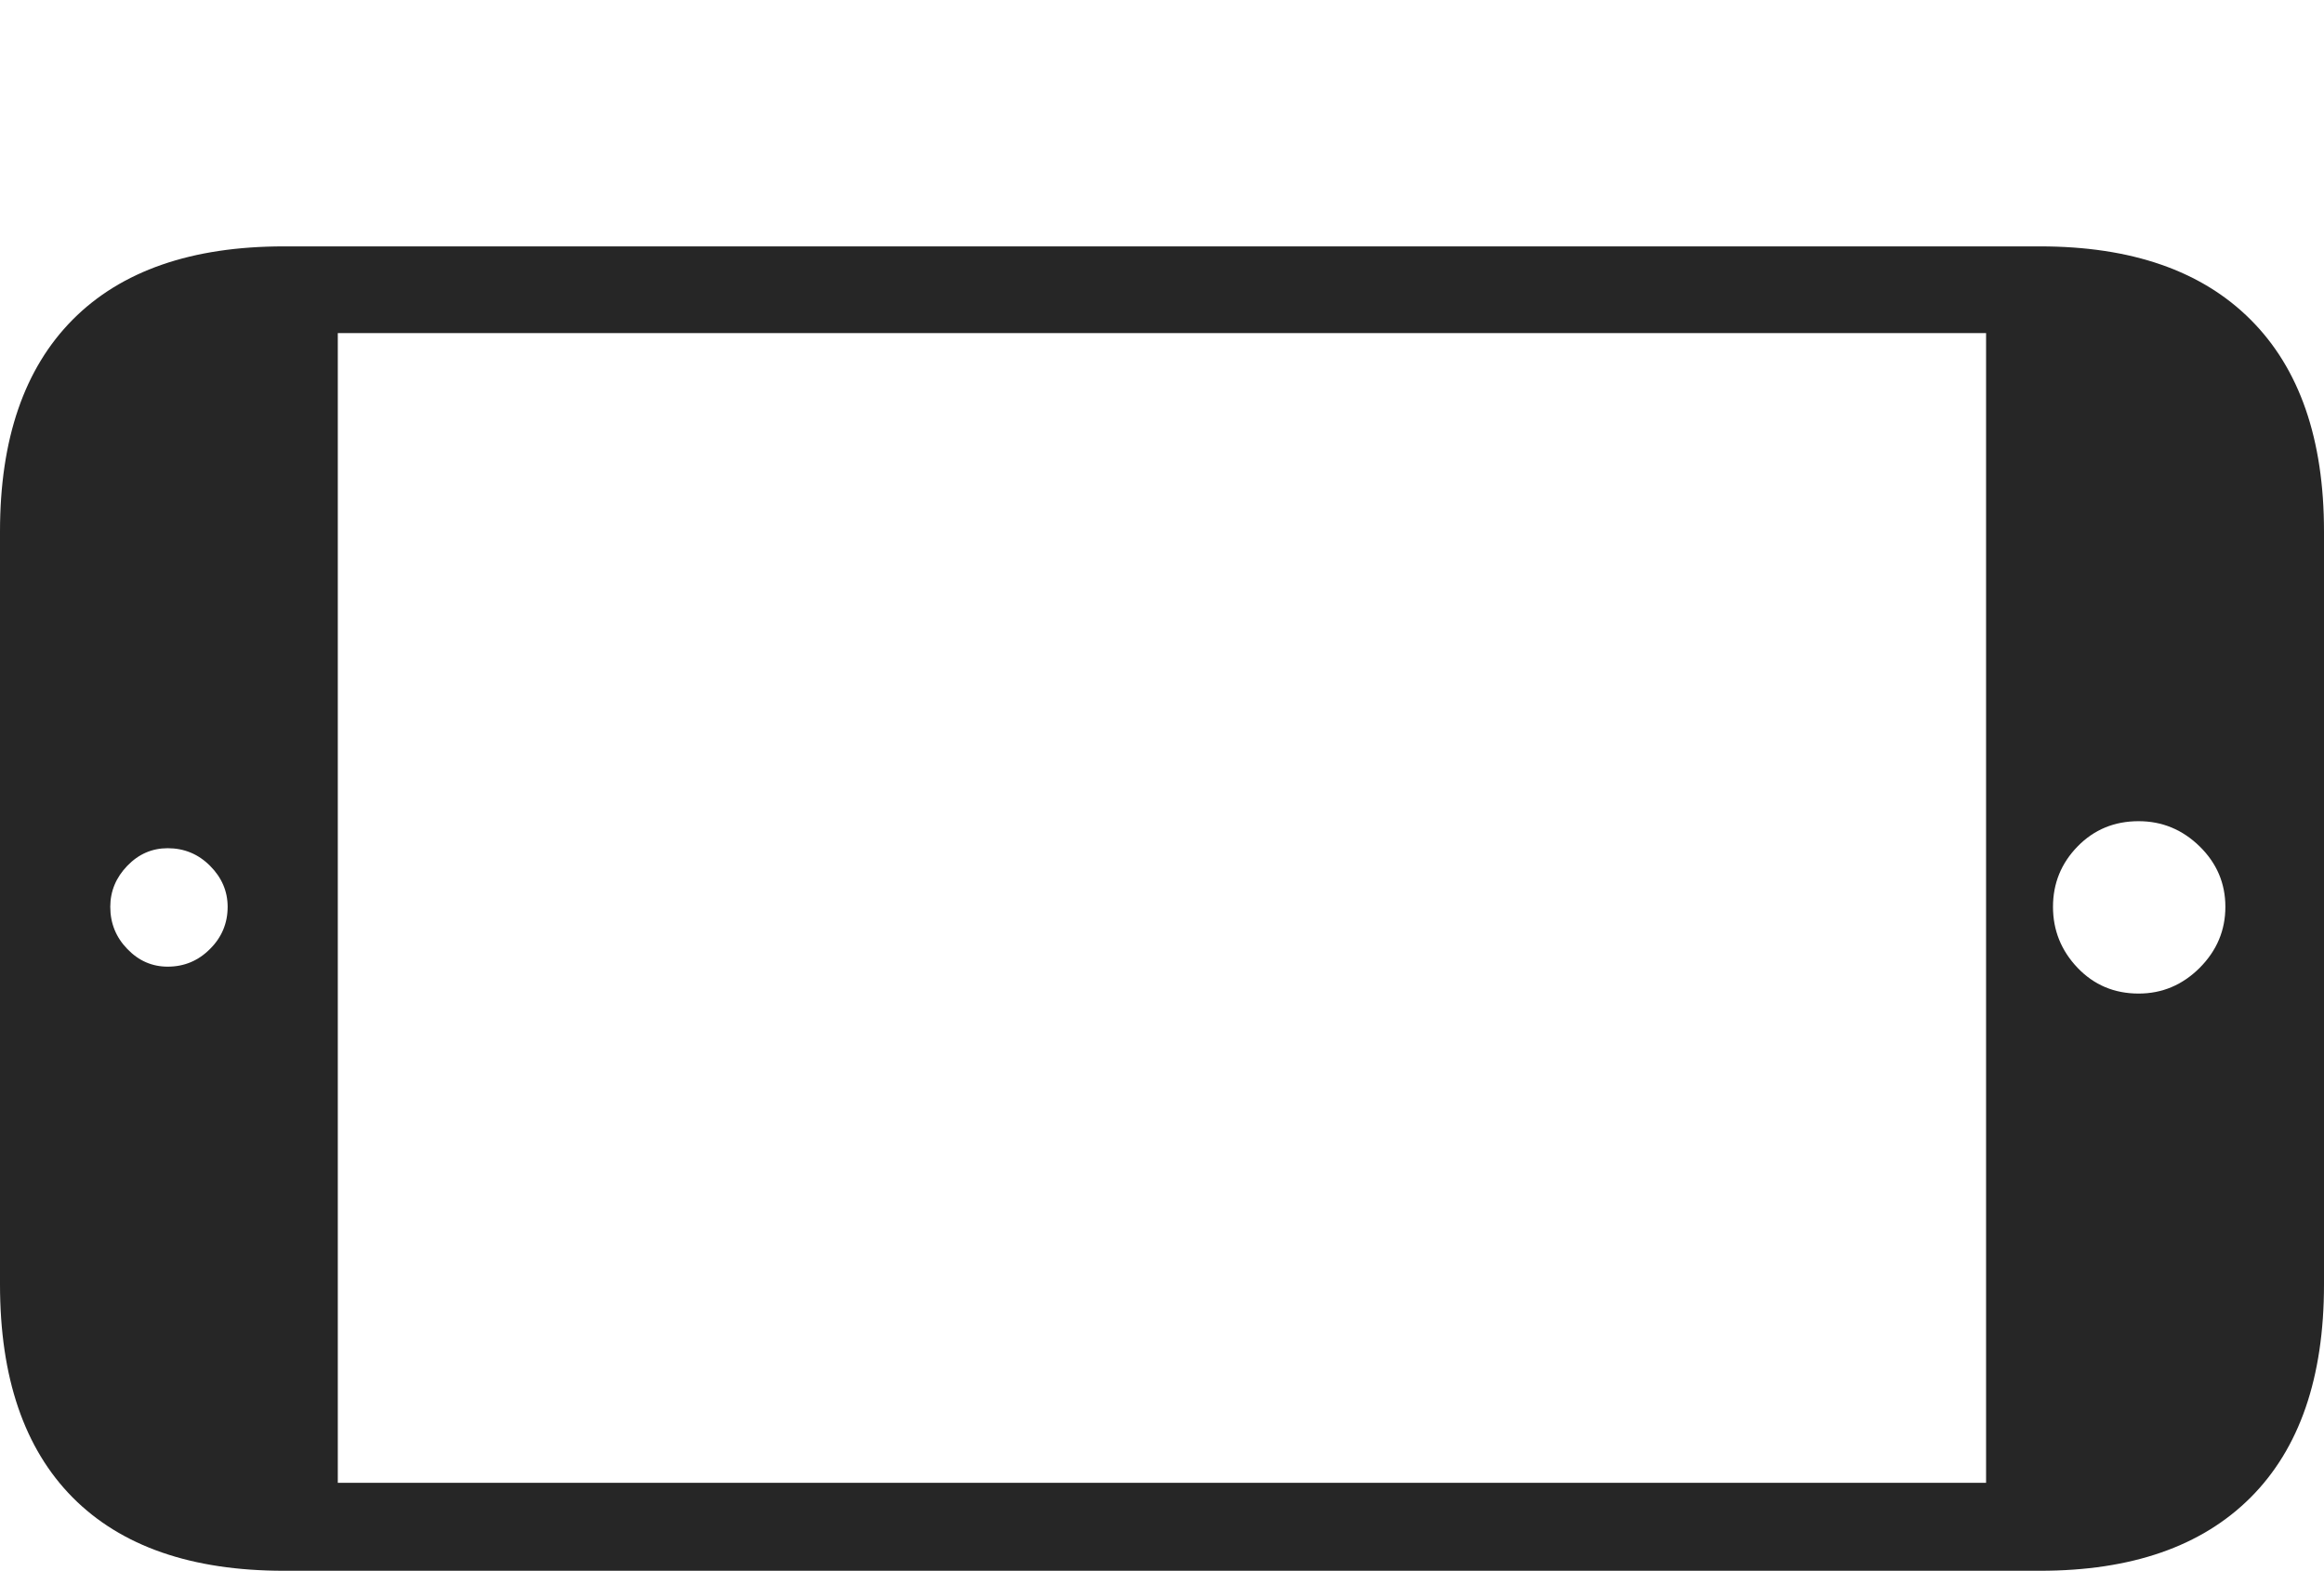 <?xml version="1.0" encoding="UTF-8"?>
<!--Generator: Apple Native CoreSVG 175-->
<!DOCTYPE svg
PUBLIC "-//W3C//DTD SVG 1.1//EN"
       "http://www.w3.org/Graphics/SVG/1.1/DTD/svg11.dtd">
<svg version="1.1" xmlns="http://www.w3.org/2000/svg" xmlns:xlink="http://www.w3.org/1999/xlink" width="19.346" height="13.076">
 <g>
  <rect height="13.076" opacity="0" width="19.346" x="0" y="0"/>
  <path d="M16.982 13.076Q18.125 13.076 18.735 12.466Q19.346 11.855 19.346 10.693L19.346 4.424Q19.346 3.271 18.735 2.661Q18.125 2.051 16.982 2.051L2.363 2.051Q1.211 2.051 0.605 2.661Q0 3.271 0 4.424L0 10.693Q0 11.855 0.605 12.466Q1.211 13.076 2.363 13.076ZM16.533 12.344L2.812 12.344L2.812 2.773L16.533 2.773ZM18.525 7.549Q18.525 7.842 18.311 8.057Q18.096 8.271 17.803 8.271Q17.5 8.271 17.295 8.057Q17.09 7.842 17.09 7.549Q17.09 7.256 17.295 7.046Q17.5 6.836 17.803 6.836Q18.096 6.836 18.311 7.046Q18.525 7.256 18.525 7.549ZM1.895 7.549Q1.895 7.754 1.748 7.9Q1.602 8.047 1.396 8.047Q1.201 8.047 1.06 7.9Q0.918 7.754 0.918 7.549Q0.918 7.354 1.06 7.207Q1.201 7.061 1.396 7.061Q1.602 7.061 1.748 7.207Q1.895 7.354 1.895 7.549Z" fill="rgba(0,0,0,0.85)"/>
 </g>
</svg>
